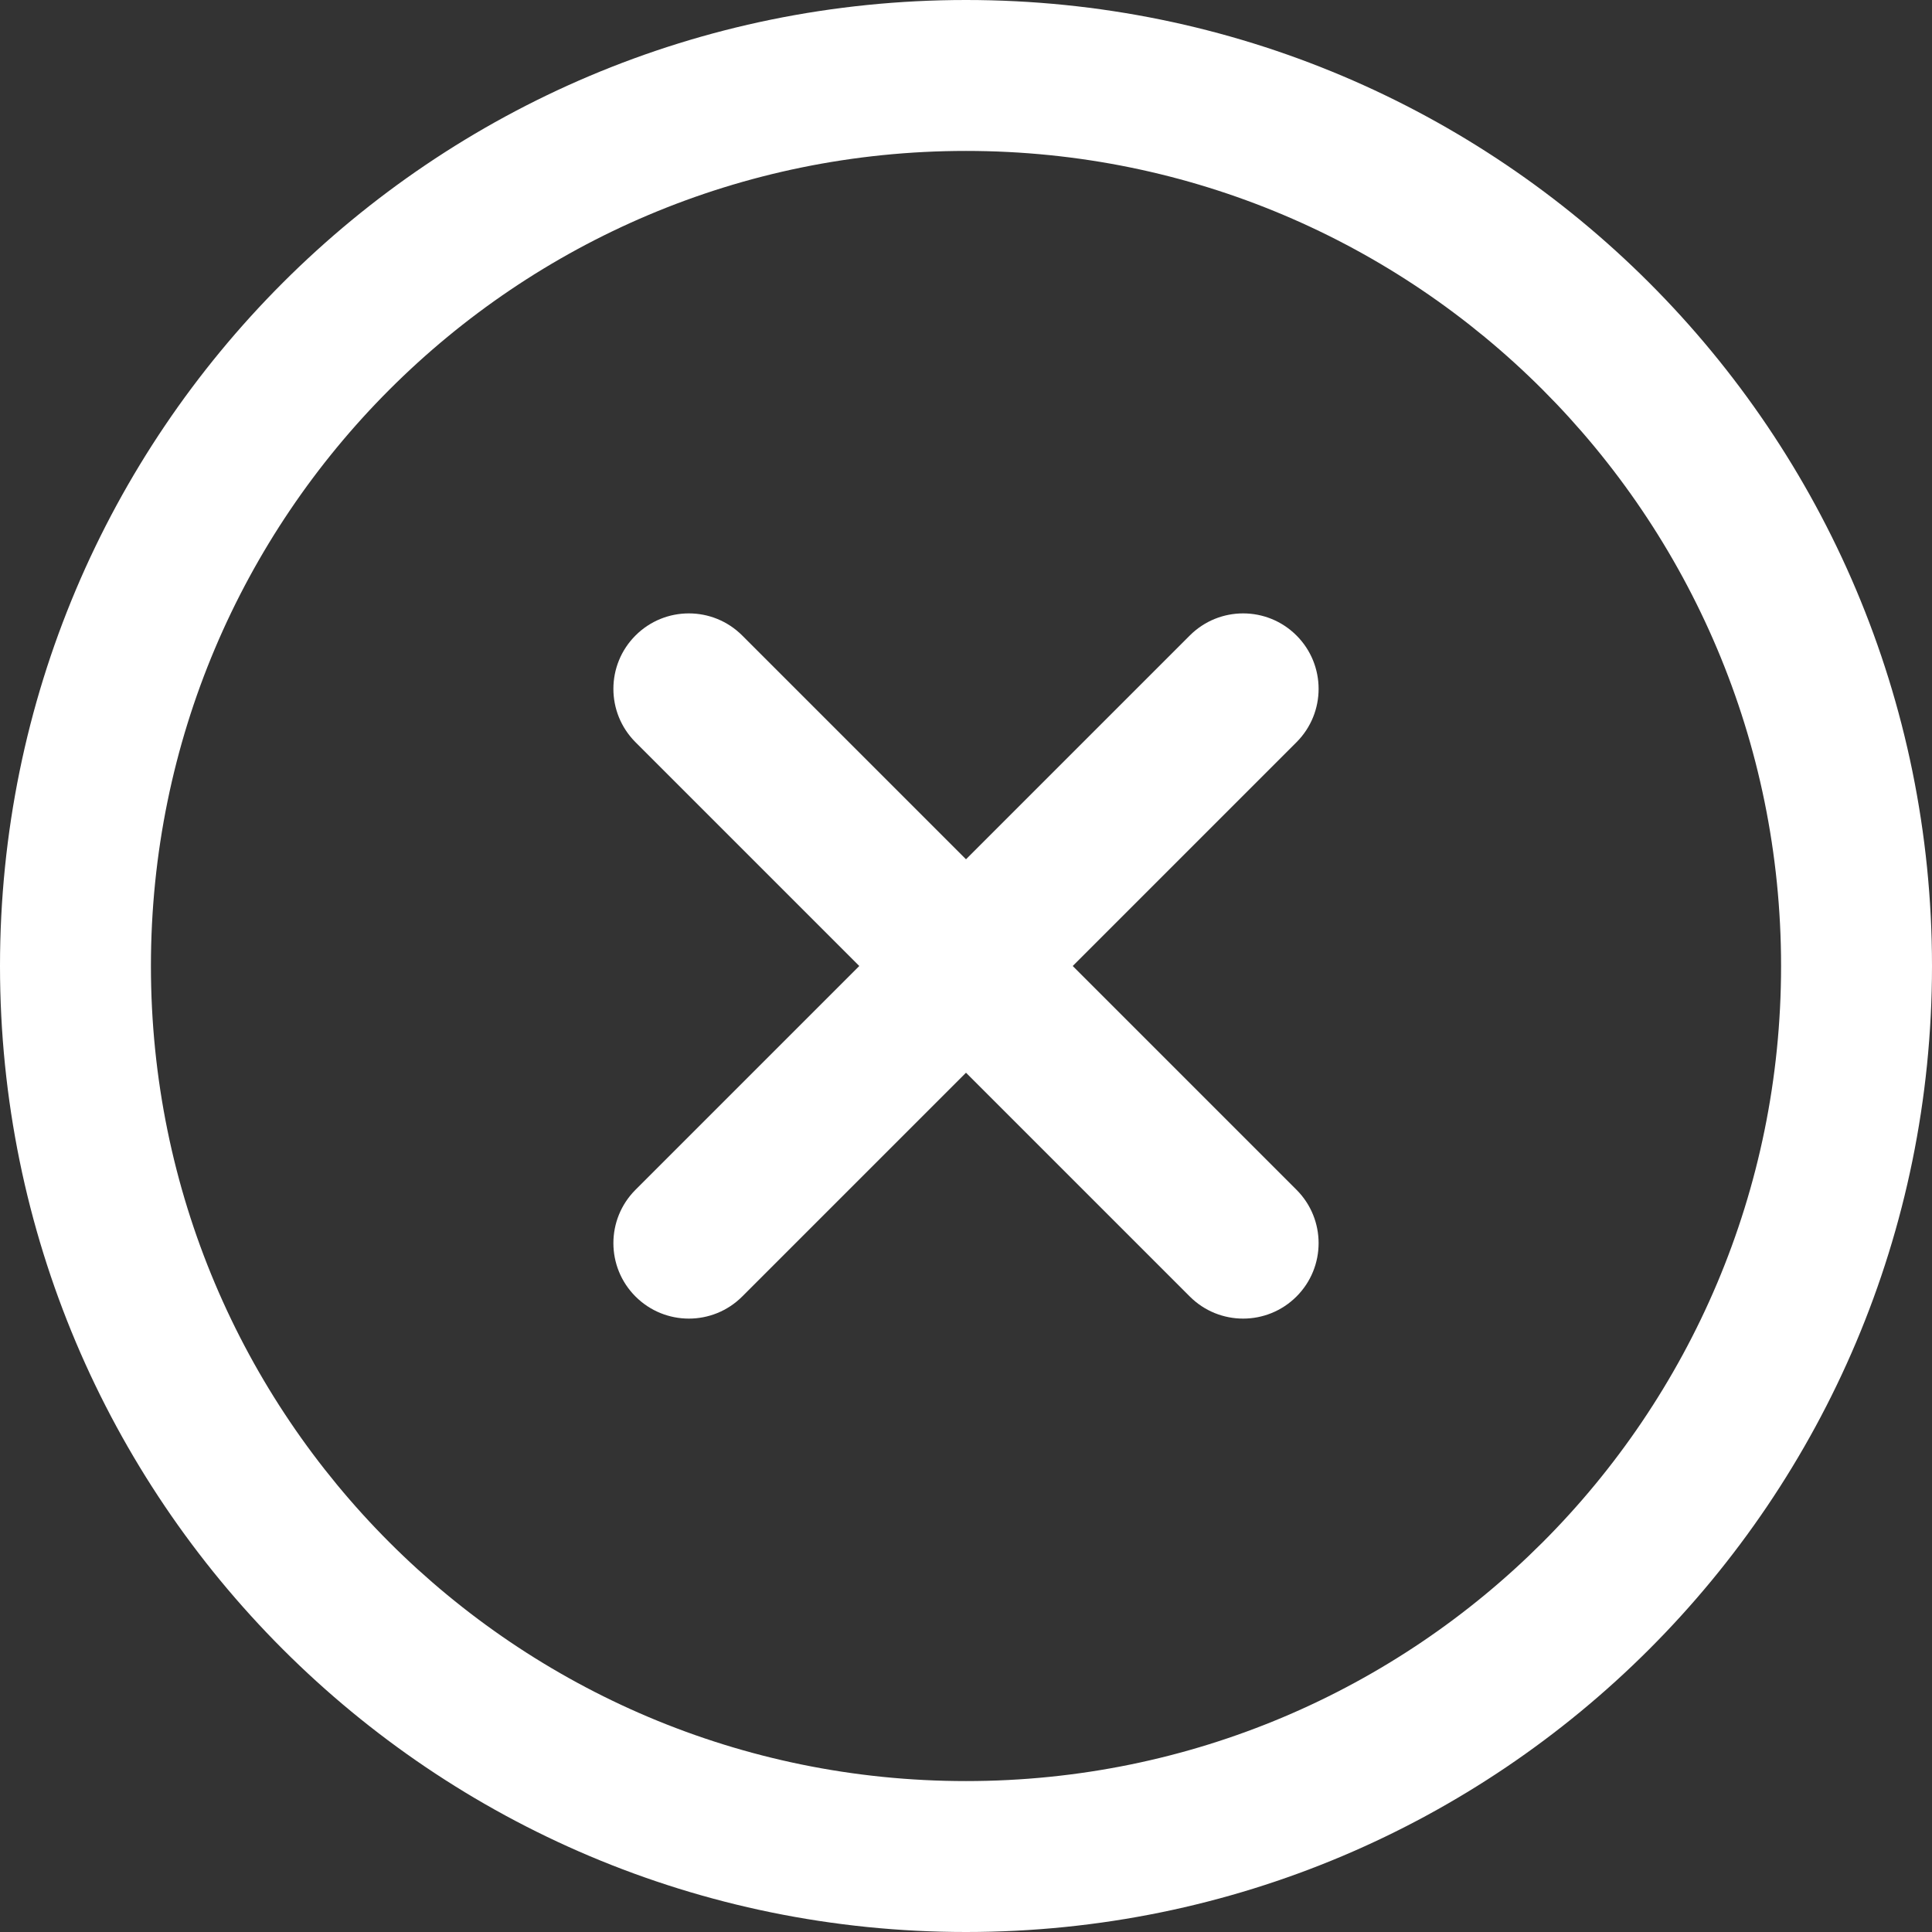 <svg width="59" height="59" viewBox="0 0 59 59" fill="none" xmlns="http://www.w3.org/2000/svg">
<rect x="0" y="0" width="59" height="59" fill="#333333" stroke="none"/>
<path d="M29.5 0C13.195 0 0 13.194 0 29.5C0 45.805 13.194 59 29.5 59C45.805 59 59 45.806 59 29.5C59 13.195 45.806 0 29.5 0ZM29.5 54.391C15.743 54.391 4.609 43.258 4.609 29.5C4.609 15.743 15.742 4.609 29.5 4.609C43.257 4.609 54.391 15.742 54.391 29.5C54.391 43.257 43.258 54.391 29.5 54.391Z" fill="white"/>
<path d="M39.593 36.334L32.759 29.5L39.593 22.666C40.493 21.766 40.493 20.307 39.593 19.407C38.693 18.507 37.234 18.507 36.334 19.407L29.5 26.241L22.666 19.407C21.766 18.507 20.307 18.507 19.407 19.407C18.507 20.307 18.507 21.766 19.407 22.666L26.241 29.5L19.407 36.334C18.507 37.234 18.507 38.693 19.407 39.593C20.307 40.493 21.767 40.493 22.666 39.593L29.5 32.759L36.334 39.593C37.233 40.493 38.693 40.493 39.593 39.593C40.493 38.693 40.493 37.233 39.593 36.334Z" fill="white"/>
</svg>

